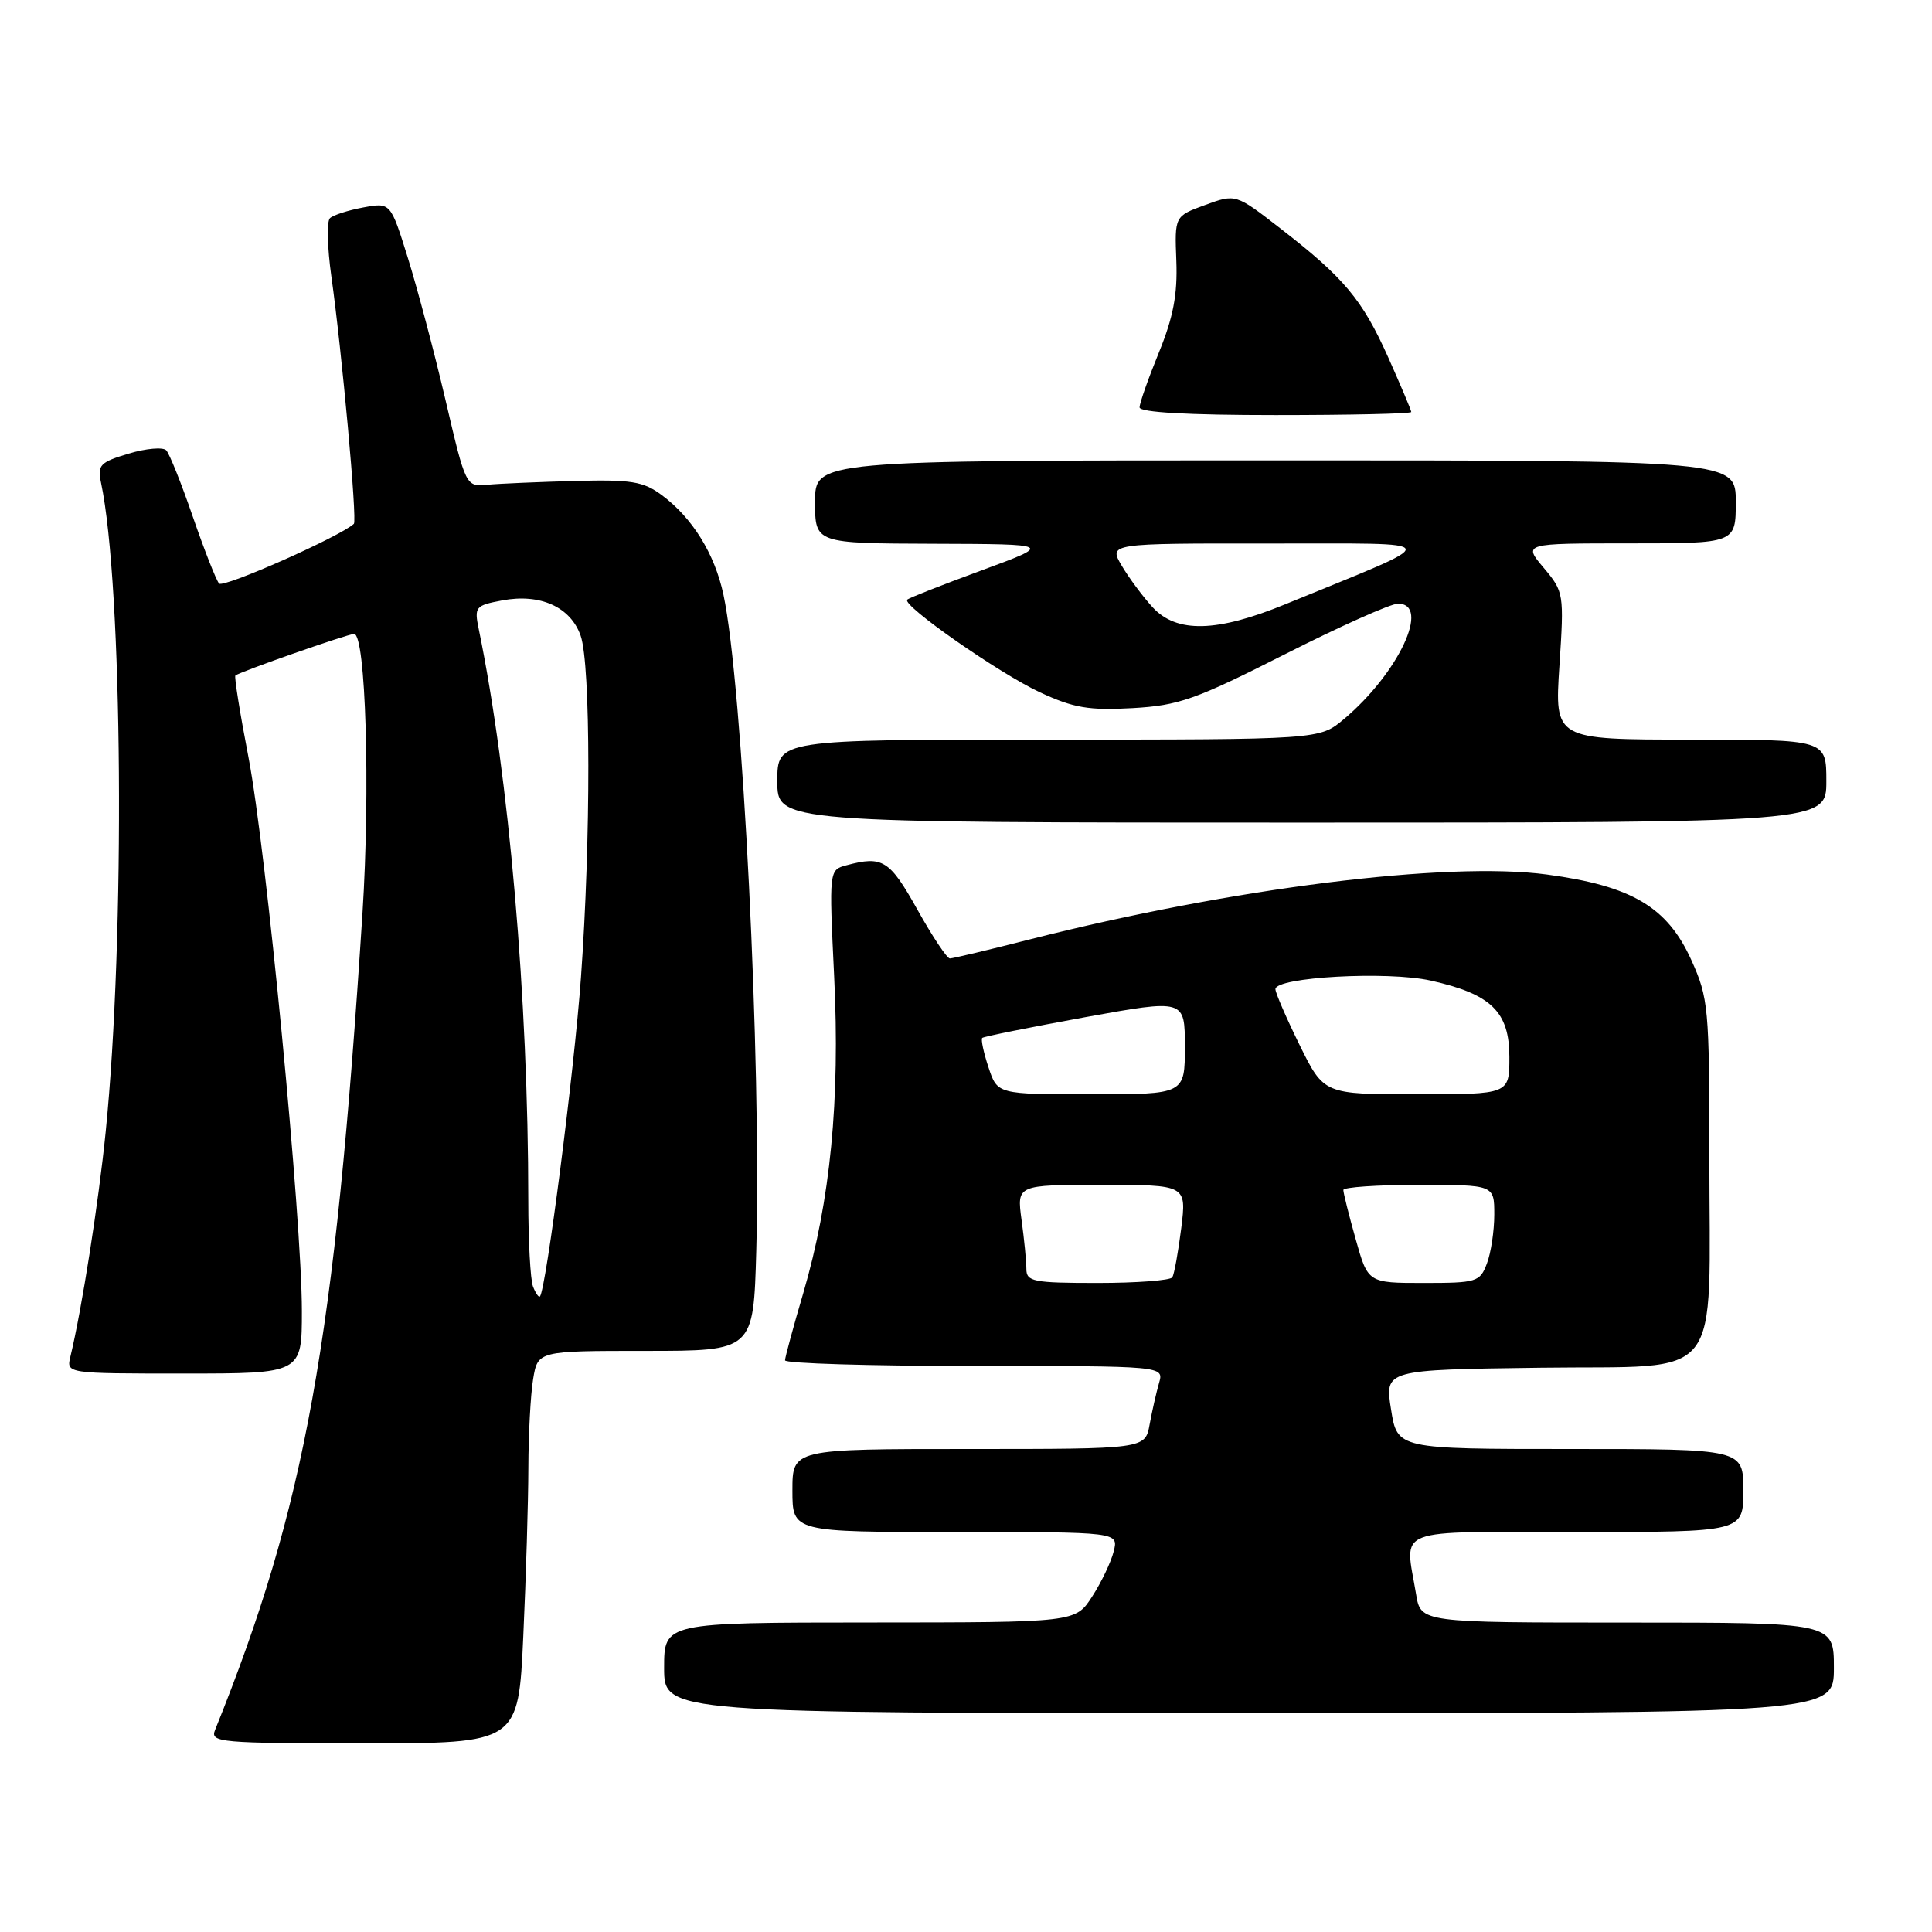 <?xml version="1.0" encoding="UTF-8" standalone="no"?>
<!DOCTYPE svg PUBLIC "-//W3C//DTD SVG 1.1//EN" "http://www.w3.org/Graphics/SVG/1.1/DTD/svg11.dtd" >
<svg xmlns="http://www.w3.org/2000/svg" xmlns:xlink="http://www.w3.org/1999/xlink" version="1.1" viewBox="0 0 256 256">
 <g >
 <path fill="currentColor"
d=" M 69.34 216.75 C 69.70 208.91 70.00 198.90 70.01 194.50 C 70.02 190.10 70.30 184.81 70.64 182.75 C 71.26 179.00 71.26 179.00 85.55 179.00 C 99.84 179.00 99.84 179.00 100.21 165.75 C 100.90 140.72 98.40 90.65 95.86 78.79 C 94.70 73.37 91.74 68.60 87.67 65.59 C 85.24 63.79 83.62 63.53 76.17 63.73 C 71.40 63.86 66.20 64.08 64.61 64.23 C 61.72 64.50 61.72 64.50 59.03 53.00 C 57.55 46.67 55.30 38.20 54.04 34.16 C 51.75 26.82 51.75 26.82 48.13 27.49 C 46.13 27.86 44.15 28.50 43.72 28.91 C 43.28 29.33 43.37 32.78 43.90 36.58 C 45.31 46.59 47.35 68.99 46.89 69.41 C 45.02 71.12 29.59 77.96 29.03 77.32 C 28.64 76.87 27.08 72.90 25.56 68.50 C 24.05 64.10 22.46 60.13 22.03 59.67 C 21.60 59.22 19.35 59.41 17.04 60.11 C 13.26 61.24 12.89 61.63 13.38 63.93 C 16.27 77.55 16.61 124.08 14.00 150.00 C 13.06 159.37 10.83 173.56 9.33 179.75 C 8.78 182.00 8.78 182.00 24.39 182.00 C 40.00 182.00 40.00 182.00 40.00 173.71 C 40.00 161.51 35.27 112.51 32.92 100.32 C 31.80 94.52 31.02 89.66 31.19 89.51 C 31.73 89.03 46.09 84.00 46.92 84.00 C 48.46 84.00 49.08 104.61 48.03 121.00 C 44.38 177.89 40.47 199.57 28.49 229.25 C 27.83 230.88 29.16 231.00 48.24 231.00 C 68.69 231.00 68.69 231.00 69.34 216.75 Z  M 243.00 221.00 C 243.00 215.00 243.00 215.00 215.63 215.00 C 188.26 215.00 188.26 215.00 187.64 211.25 C 186.15 202.23 184.17 203.00 209.00 203.00 C 231.00 203.00 231.00 203.00 231.00 197.50 C 231.00 192.00 231.00 192.00 208.08 192.00 C 185.15 192.00 185.15 192.00 184.32 186.75 C 183.48 181.50 183.48 181.50 204.20 181.23 C 228.75 180.91 226.50 183.76 226.50 153.00 C 226.50 133.53 226.38 132.24 224.11 127.21 C 220.93 120.18 216.22 117.39 204.98 115.88 C 191.74 114.10 163.27 117.67 136.52 124.46 C 131.04 125.86 126.24 127.00 125.86 127.00 C 125.48 127.00 123.54 124.08 121.54 120.50 C 117.87 113.94 116.95 113.37 112.17 114.65 C 109.85 115.27 109.85 115.27 110.53 129.39 C 111.33 145.77 110.03 159.09 106.45 171.30 C 105.12 175.81 104.03 179.84 104.02 180.25 C 104.01 180.66 115.30 181.00 129.12 181.00 C 154.23 181.00 154.23 181.00 153.58 183.25 C 153.22 184.49 152.66 186.96 152.33 188.75 C 151.74 192.00 151.74 192.00 128.37 192.00 C 105.00 192.00 105.00 192.00 105.00 197.50 C 105.00 203.00 105.00 203.00 126.61 203.00 C 148.22 203.00 148.22 203.00 147.57 205.57 C 147.22 206.98 145.93 209.68 144.71 211.56 C 142.50 214.98 142.50 214.98 115.25 214.99 C 88.00 215.00 88.00 215.00 88.00 221.00 C 88.00 227.00 88.00 227.00 165.50 227.00 C 243.00 227.00 243.00 227.00 243.00 221.00 Z  M 242.00 103.50 C 242.00 98.00 242.00 98.00 223.99 98.00 C 205.99 98.00 205.99 98.00 206.63 88.24 C 207.26 78.64 207.22 78.42 204.55 75.24 C 201.82 72.00 201.82 72.00 215.91 72.00 C 230.00 72.00 230.00 72.00 230.00 66.50 C 230.00 61.00 230.00 61.00 169.00 61.00 C 108.00 61.00 108.00 61.00 108.00 66.50 C 108.00 72.00 108.00 72.00 123.75 72.05 C 139.50 72.10 139.50 72.10 130.06 75.58 C 124.87 77.49 120.43 79.23 120.21 79.46 C 119.47 80.20 132.43 89.25 137.83 91.75 C 142.27 93.81 144.30 94.15 150.05 93.83 C 156.20 93.48 158.38 92.71 170.22 86.71 C 177.52 83.01 184.29 79.98 185.25 79.99 C 189.62 80.01 185.31 89.20 178.07 95.29 C 174.85 98.00 174.85 98.00 138.92 98.00 C 103.00 98.00 103.00 98.00 103.00 103.50 C 103.00 109.00 103.00 109.00 172.50 109.00 C 242.00 109.00 242.00 109.00 242.00 103.50 Z  M 187.00 54.59 C 187.00 54.37 185.62 51.11 183.94 47.34 C 180.50 39.67 178.11 36.81 169.62 30.24 C 163.74 25.68 163.74 25.68 159.69 27.16 C 155.64 28.64 155.64 28.64 155.87 34.57 C 156.04 39.01 155.46 42.06 153.55 46.73 C 152.15 50.16 151.00 53.42 151.00 53.98 C 151.00 54.64 157.43 55.00 169.00 55.00 C 178.90 55.00 187.00 54.82 187.00 54.59 Z  M 70.62 170.46 C 70.28 169.57 70.00 164.44 70.00 159.06 C 70.00 132.39 67.44 102.81 63.44 83.38 C 62.83 80.41 62.98 80.23 66.53 79.56 C 71.58 78.61 75.60 80.42 76.94 84.24 C 78.28 88.10 78.30 111.19 76.98 129.50 C 76.10 141.83 72.34 170.99 71.54 171.79 C 71.38 171.95 70.97 171.36 70.62 170.46 Z  M 136.00 168.14 C 136.00 167.12 135.71 164.19 135.36 161.64 C 134.73 157.00 134.73 157.00 145.98 157.00 C 157.23 157.00 157.23 157.00 156.52 162.75 C 156.12 165.91 155.59 168.84 155.34 169.25 C 155.09 169.66 150.63 170.00 145.44 170.00 C 136.90 170.00 136.00 169.82 136.00 168.14 Z  M 179.63 164.18 C 178.73 160.99 178.00 158.06 178.00 157.68 C 178.00 157.31 182.50 157.00 188.00 157.00 C 198.00 157.00 198.00 157.00 198.00 160.93 C 198.00 163.10 197.56 166.02 197.02 167.43 C 196.10 169.87 195.67 170.00 188.66 170.00 C 181.26 170.00 181.26 170.00 179.63 164.18 Z  M 130.98 141.43 C 130.33 139.47 129.96 137.72 130.15 137.53 C 130.34 137.35 136.46 136.12 143.75 134.79 C 157.00 132.39 157.00 132.39 157.00 138.69 C 157.00 145.00 157.00 145.00 144.58 145.00 C 132.16 145.00 132.16 145.00 130.98 141.43 Z  M 172.21 138.48 C 170.45 134.90 169.00 131.56 169.00 131.07 C 169.00 129.47 183.86 128.65 189.57 129.93 C 197.60 131.72 200.00 134.06 200.00 140.07 C 200.00 145.00 200.00 145.00 187.71 145.00 C 175.43 145.00 175.43 145.00 172.21 138.48 Z  M 152.74 80.48 C 151.46 79.09 149.62 76.62 148.65 74.98 C 146.89 72.00 146.89 72.00 168.19 72.02 C 192.03 72.05 191.81 71.25 170.33 80.06 C 161.24 83.79 155.93 83.92 152.74 80.48 Z "/>
</g>
</svg>